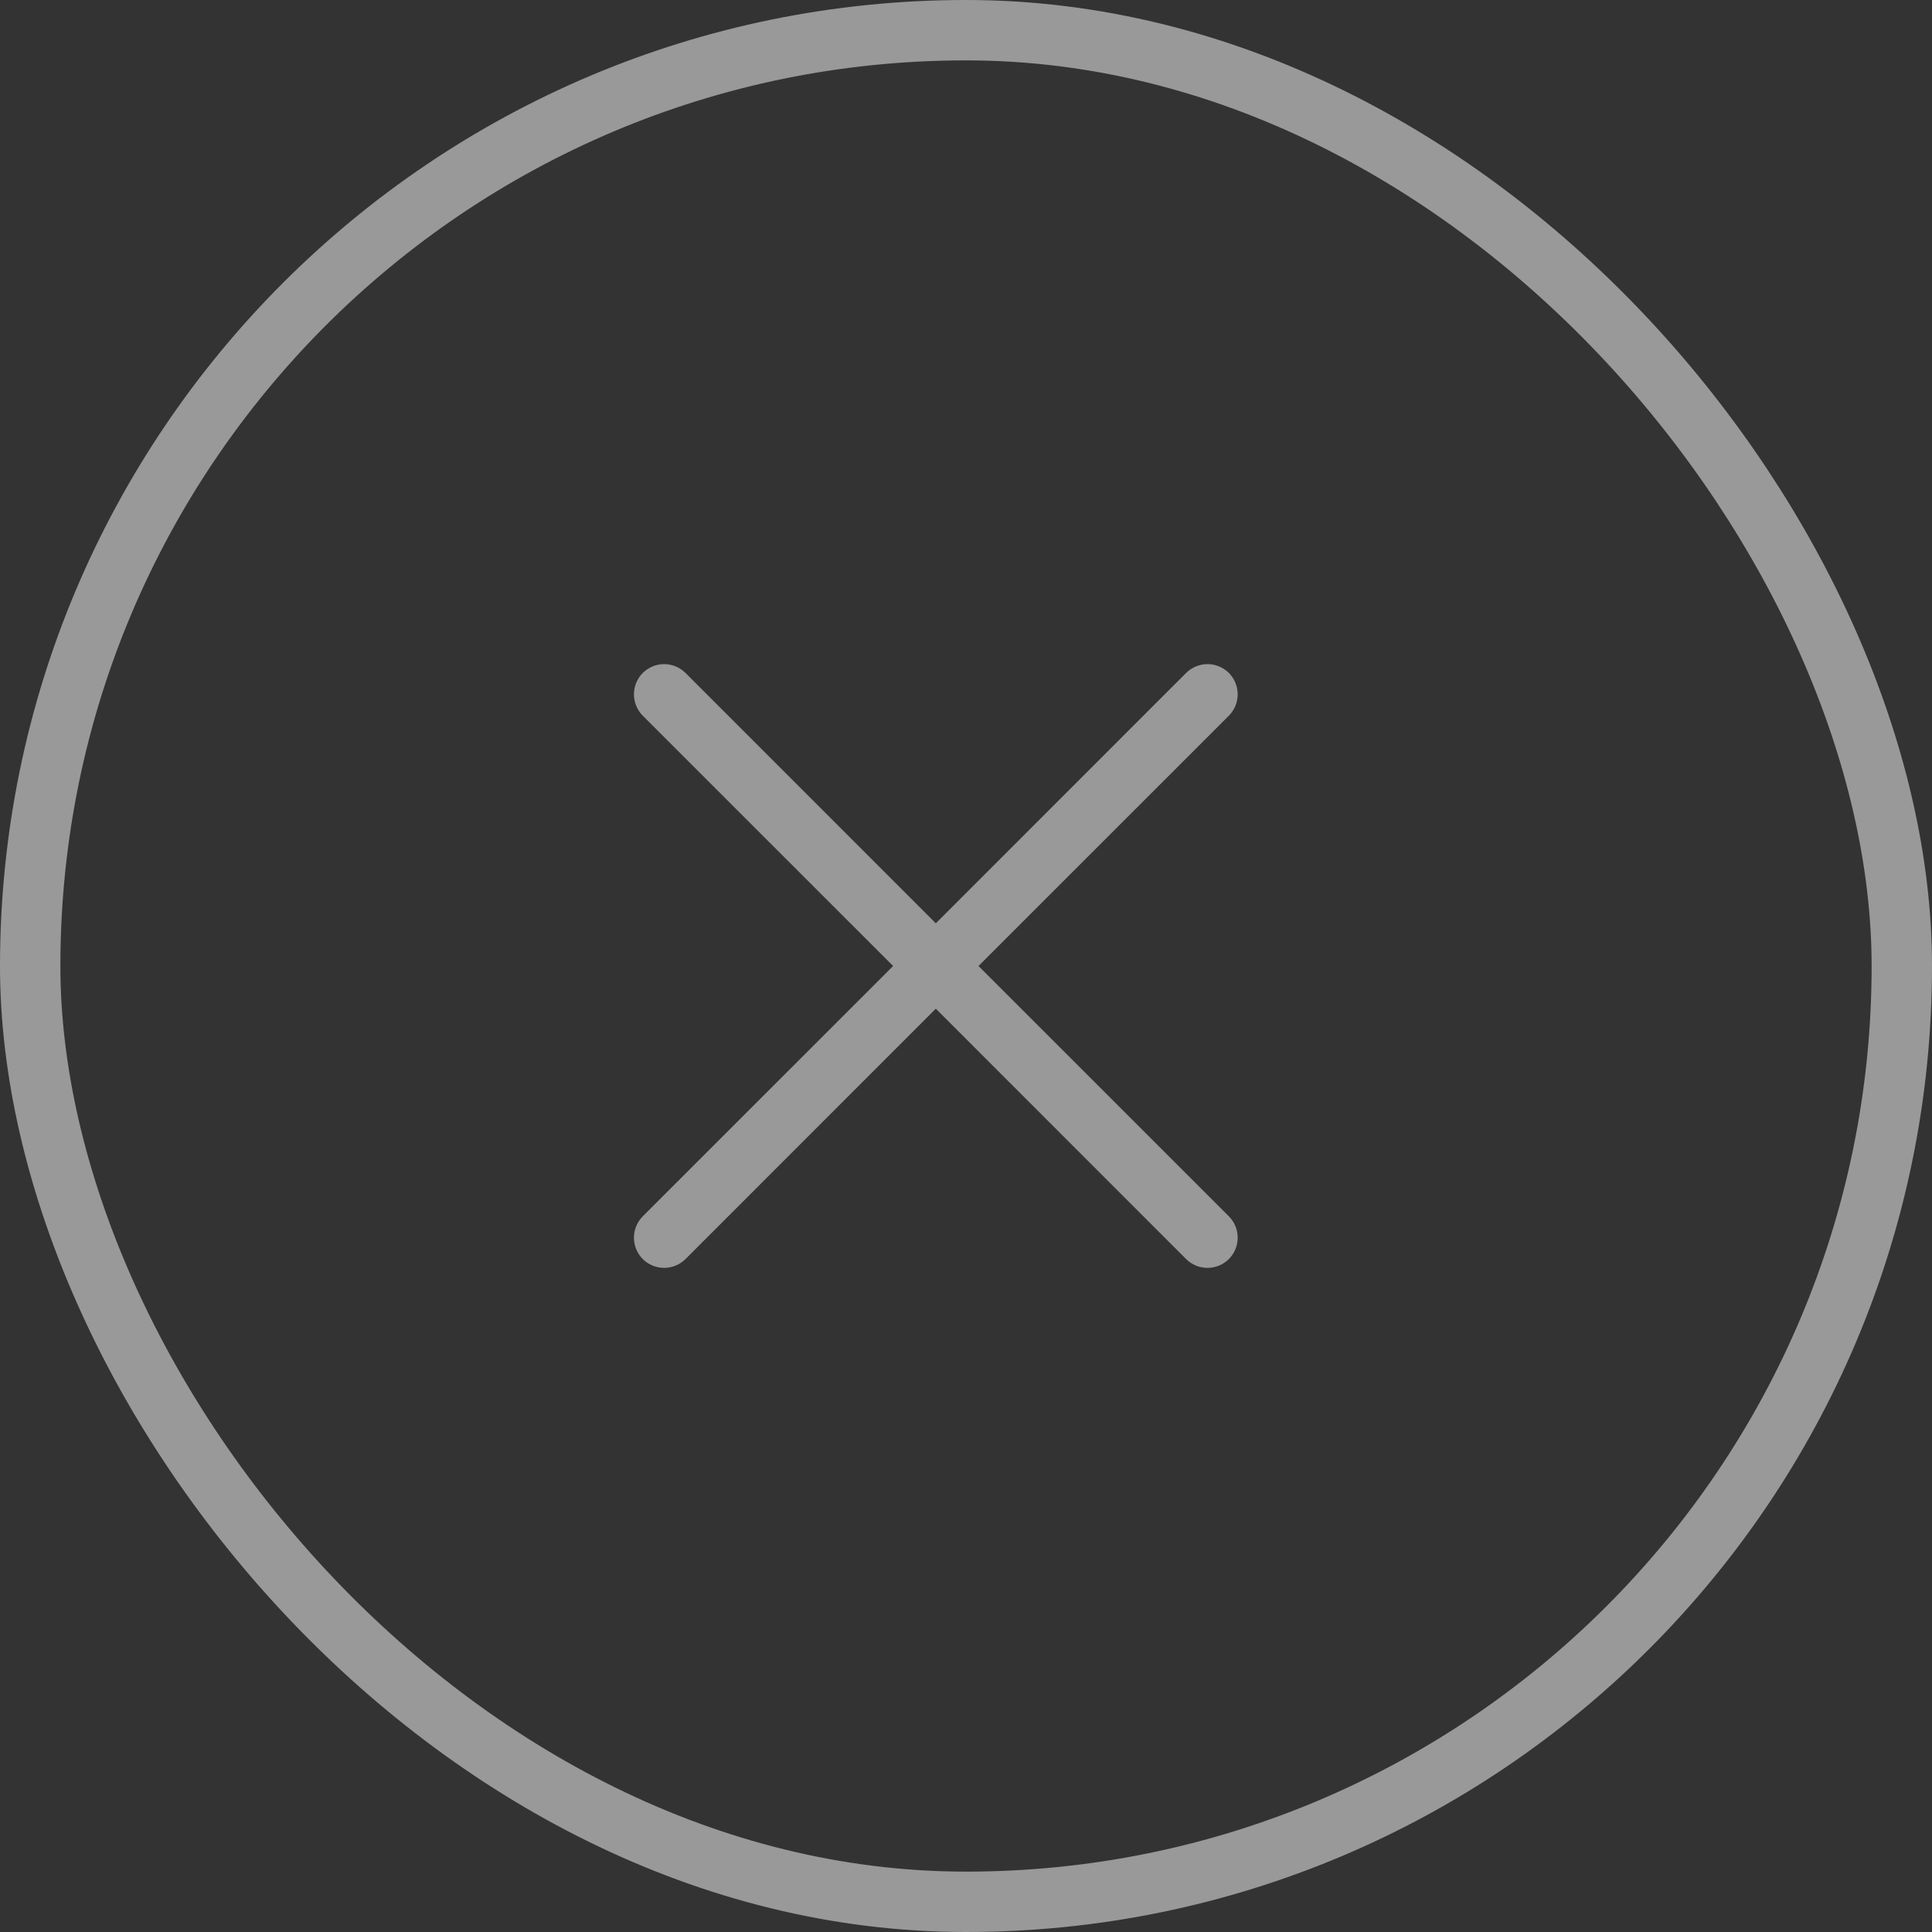 <svg width="32" height="32" viewBox="0 0 32 32" fill="none" xmlns="http://www.w3.org/2000/svg">
<rect x="0" y="0" width="32" height="32" fill="#333333" stroke="none"/>
<path d="M20.354 20.146C20.4 20.192 20.437 20.248 20.462 20.308C20.487 20.369 20.5 20.434 20.5 20.5C20.5 20.565 20.487 20.631 20.462 20.691C20.437 20.752 20.4 20.807 20.354 20.854C20.307 20.9 20.252 20.937 20.191 20.962C20.131 20.987 20.065 21 20 21C19.934 21 19.869 20.987 19.808 20.962C19.748 20.937 19.692 20.9 19.646 20.854L15.5 16.707L11.354 20.854C11.26 20.947 11.133 21 11 21C10.868 21 10.74 20.947 10.646 20.854C10.553 20.76 10.5 20.632 10.5 20.5C10.5 20.367 10.553 20.24 10.646 20.146L14.793 16L10.646 11.854C10.553 11.76 10.5 11.633 10.5 11.5C10.5 11.368 10.553 11.24 10.646 11.146C10.74 11.053 10.868 11 11 11C11.133 11 11.26 11.053 11.354 11.146L15.5 15.293L19.646 11.146C19.74 11.053 19.867 11 20 11C20.132 11 20.26 11.053 20.354 11.146C20.447 11.24 20.5 11.368 20.5 11.5C20.5 11.633 20.447 11.76 20.354 11.854L16.207 16L20.354 20.146Z" fill="white" fill-opacity="0.5"/>
<rect x="0.5" y="0.5" width="31" height="31" rx="15.5" stroke="white" stroke-opacity="0.5"/>
</svg>
